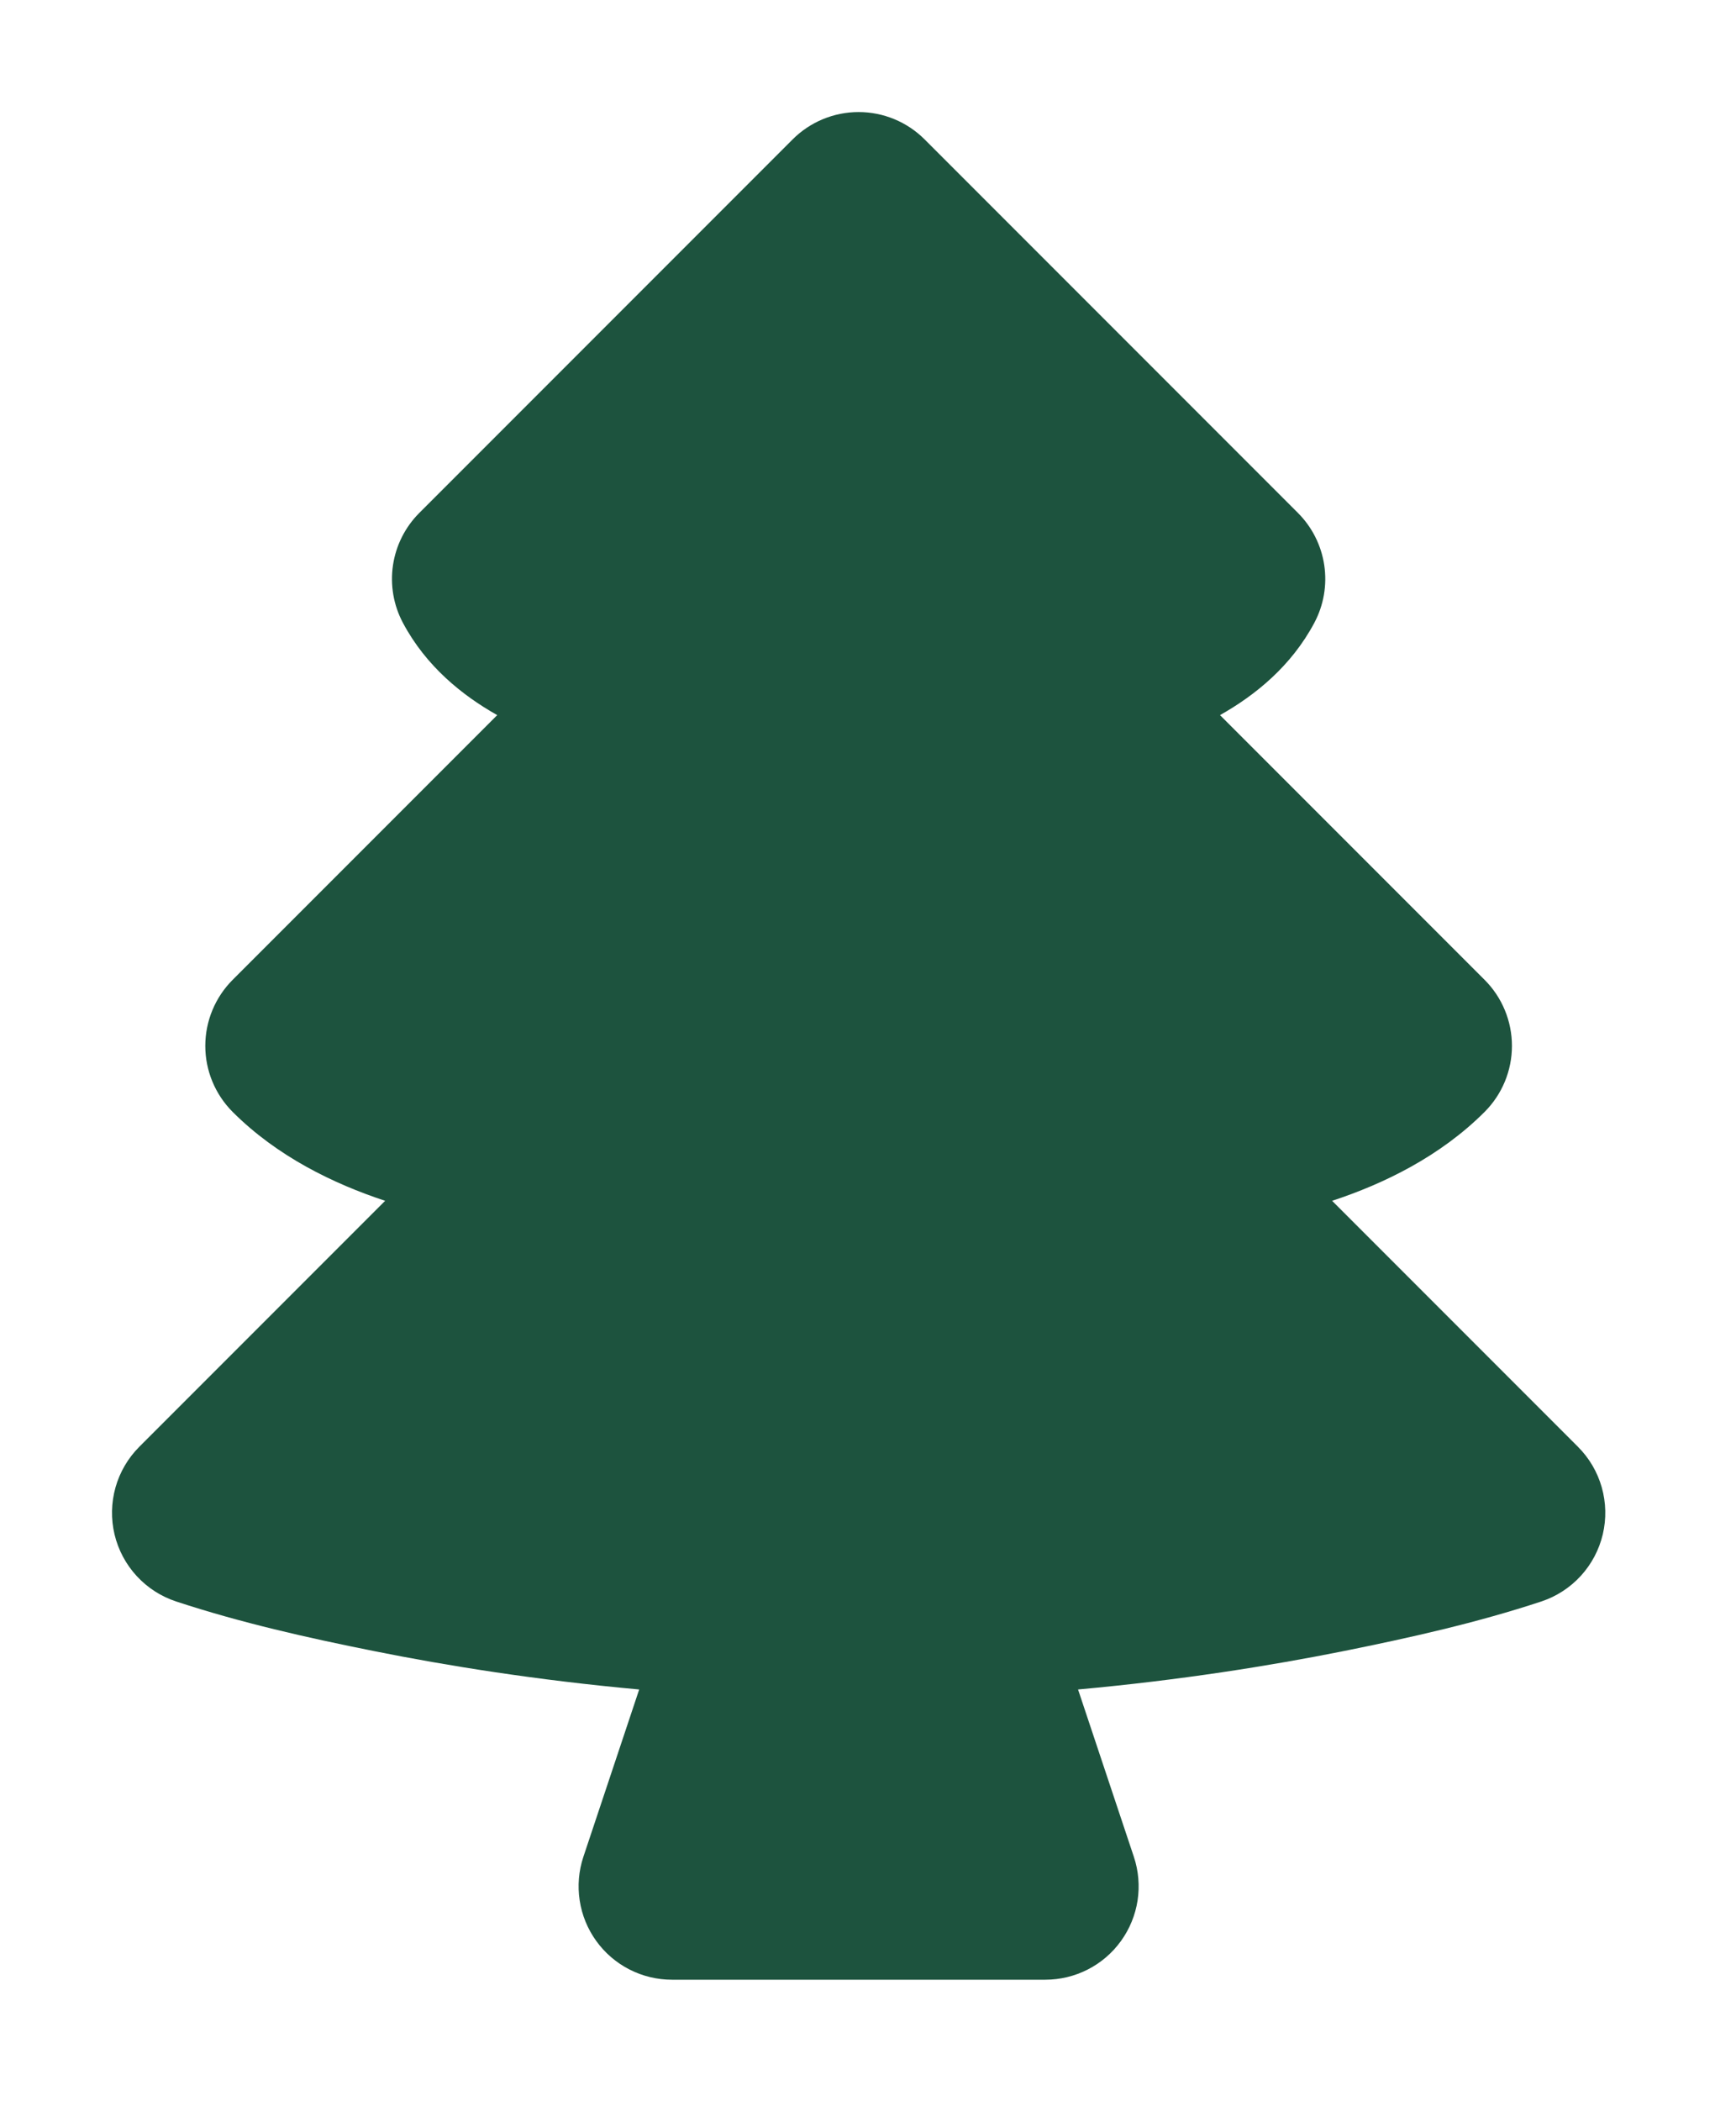 <svg width="62" height="75" viewBox="0 0 62 75" fill="none" xmlns="http://www.w3.org/2000/svg">
<g filter="url(#filter0_d_114_298)">
<path d="M33.022 0.976C32.397 0.351 31.549 0 30.665 0C29.781 0 28.933 0.351 28.308 0.976L14.975 14.309C14.47 14.815 14.14 15.469 14.035 16.176C13.93 16.883 14.055 17.605 14.392 18.236C15.215 19.779 16.502 20.819 17.758 21.526L8.308 30.976C7.684 31.601 7.332 32.449 7.332 33.333C7.332 34.217 7.684 35.064 8.308 35.689C9.902 37.283 11.915 38.256 13.755 38.863L4.975 47.643C4.573 48.045 4.28 48.545 4.125 49.093C3.971 49.641 3.959 50.219 4.091 50.773C4.224 51.327 4.496 51.838 4.882 52.257C5.267 52.675 5.754 52.989 6.295 53.166C8.595 53.923 10.972 54.459 13.345 54.933C15.945 55.456 19.165 55.973 22.828 56.306L20.835 62.279C20.668 62.78 20.623 63.314 20.703 63.836C20.782 64.358 20.985 64.854 21.294 65.282C21.603 65.711 22.009 66.06 22.479 66.3C22.95 66.541 23.47 66.666 23.998 66.666H37.332C37.86 66.666 38.381 66.541 38.851 66.3C39.321 66.06 39.727 65.711 40.036 65.282C40.345 64.854 40.548 64.358 40.628 63.836C40.707 63.314 40.662 62.78 40.495 62.279L38.502 56.306C42.168 55.973 45.388 55.456 47.985 54.936C50.358 54.459 52.752 53.923 55.052 53.163C55.591 52.983 56.075 52.669 56.459 52.249C56.842 51.83 57.112 51.319 57.243 50.766C57.373 50.213 57.36 49.636 57.205 49.089C57.05 48.542 56.757 48.044 56.355 47.643L47.575 38.863C49.415 38.259 51.428 37.283 53.022 35.689C53.647 35.064 53.998 34.217 53.998 33.333C53.998 32.449 53.647 31.601 53.022 30.976L43.572 21.526C44.828 20.819 46.115 19.779 46.938 18.236C47.275 17.605 47.4 16.883 47.295 16.176C47.19 15.469 46.861 14.815 46.355 14.309L33.022 0.976Z" fill="#1D533E"/>
</g>
<defs>
<filter id="filter0_d_114_298" x="0" y="0" width="61.332" height="74.666" filterUnits="userSpaceOnUse" color-interpolation-filters="sRGB">
<feFlood flood-opacity="0" result="BackgroundImageFix"/>
<feColorMatrix in="SourceAlpha" type="matrix" values="0 0 0 0 0 0 0 0 0 0 0 0 0 0 0 0 0 0 127 0" result="hardAlpha"/>
<feOffset dy="4"/>
<feGaussianBlur stdDeviation="2"/>
<feComposite in2="hardAlpha" operator="out"/>
<feColorMatrix type="matrix" values="0 0 0 0 0 0 0 0 0 0 0 0 0 0 0 0 0 0 0.25 0"/>
<feBlend mode="normal" in2="BackgroundImageFix" result="effect1_dropShadow_114_298"/>
<feBlend mode="normal" in="SourceGraphic" in2="effect1_dropShadow_114_298" result="shape"/>
</filter>
</defs>
</svg>
